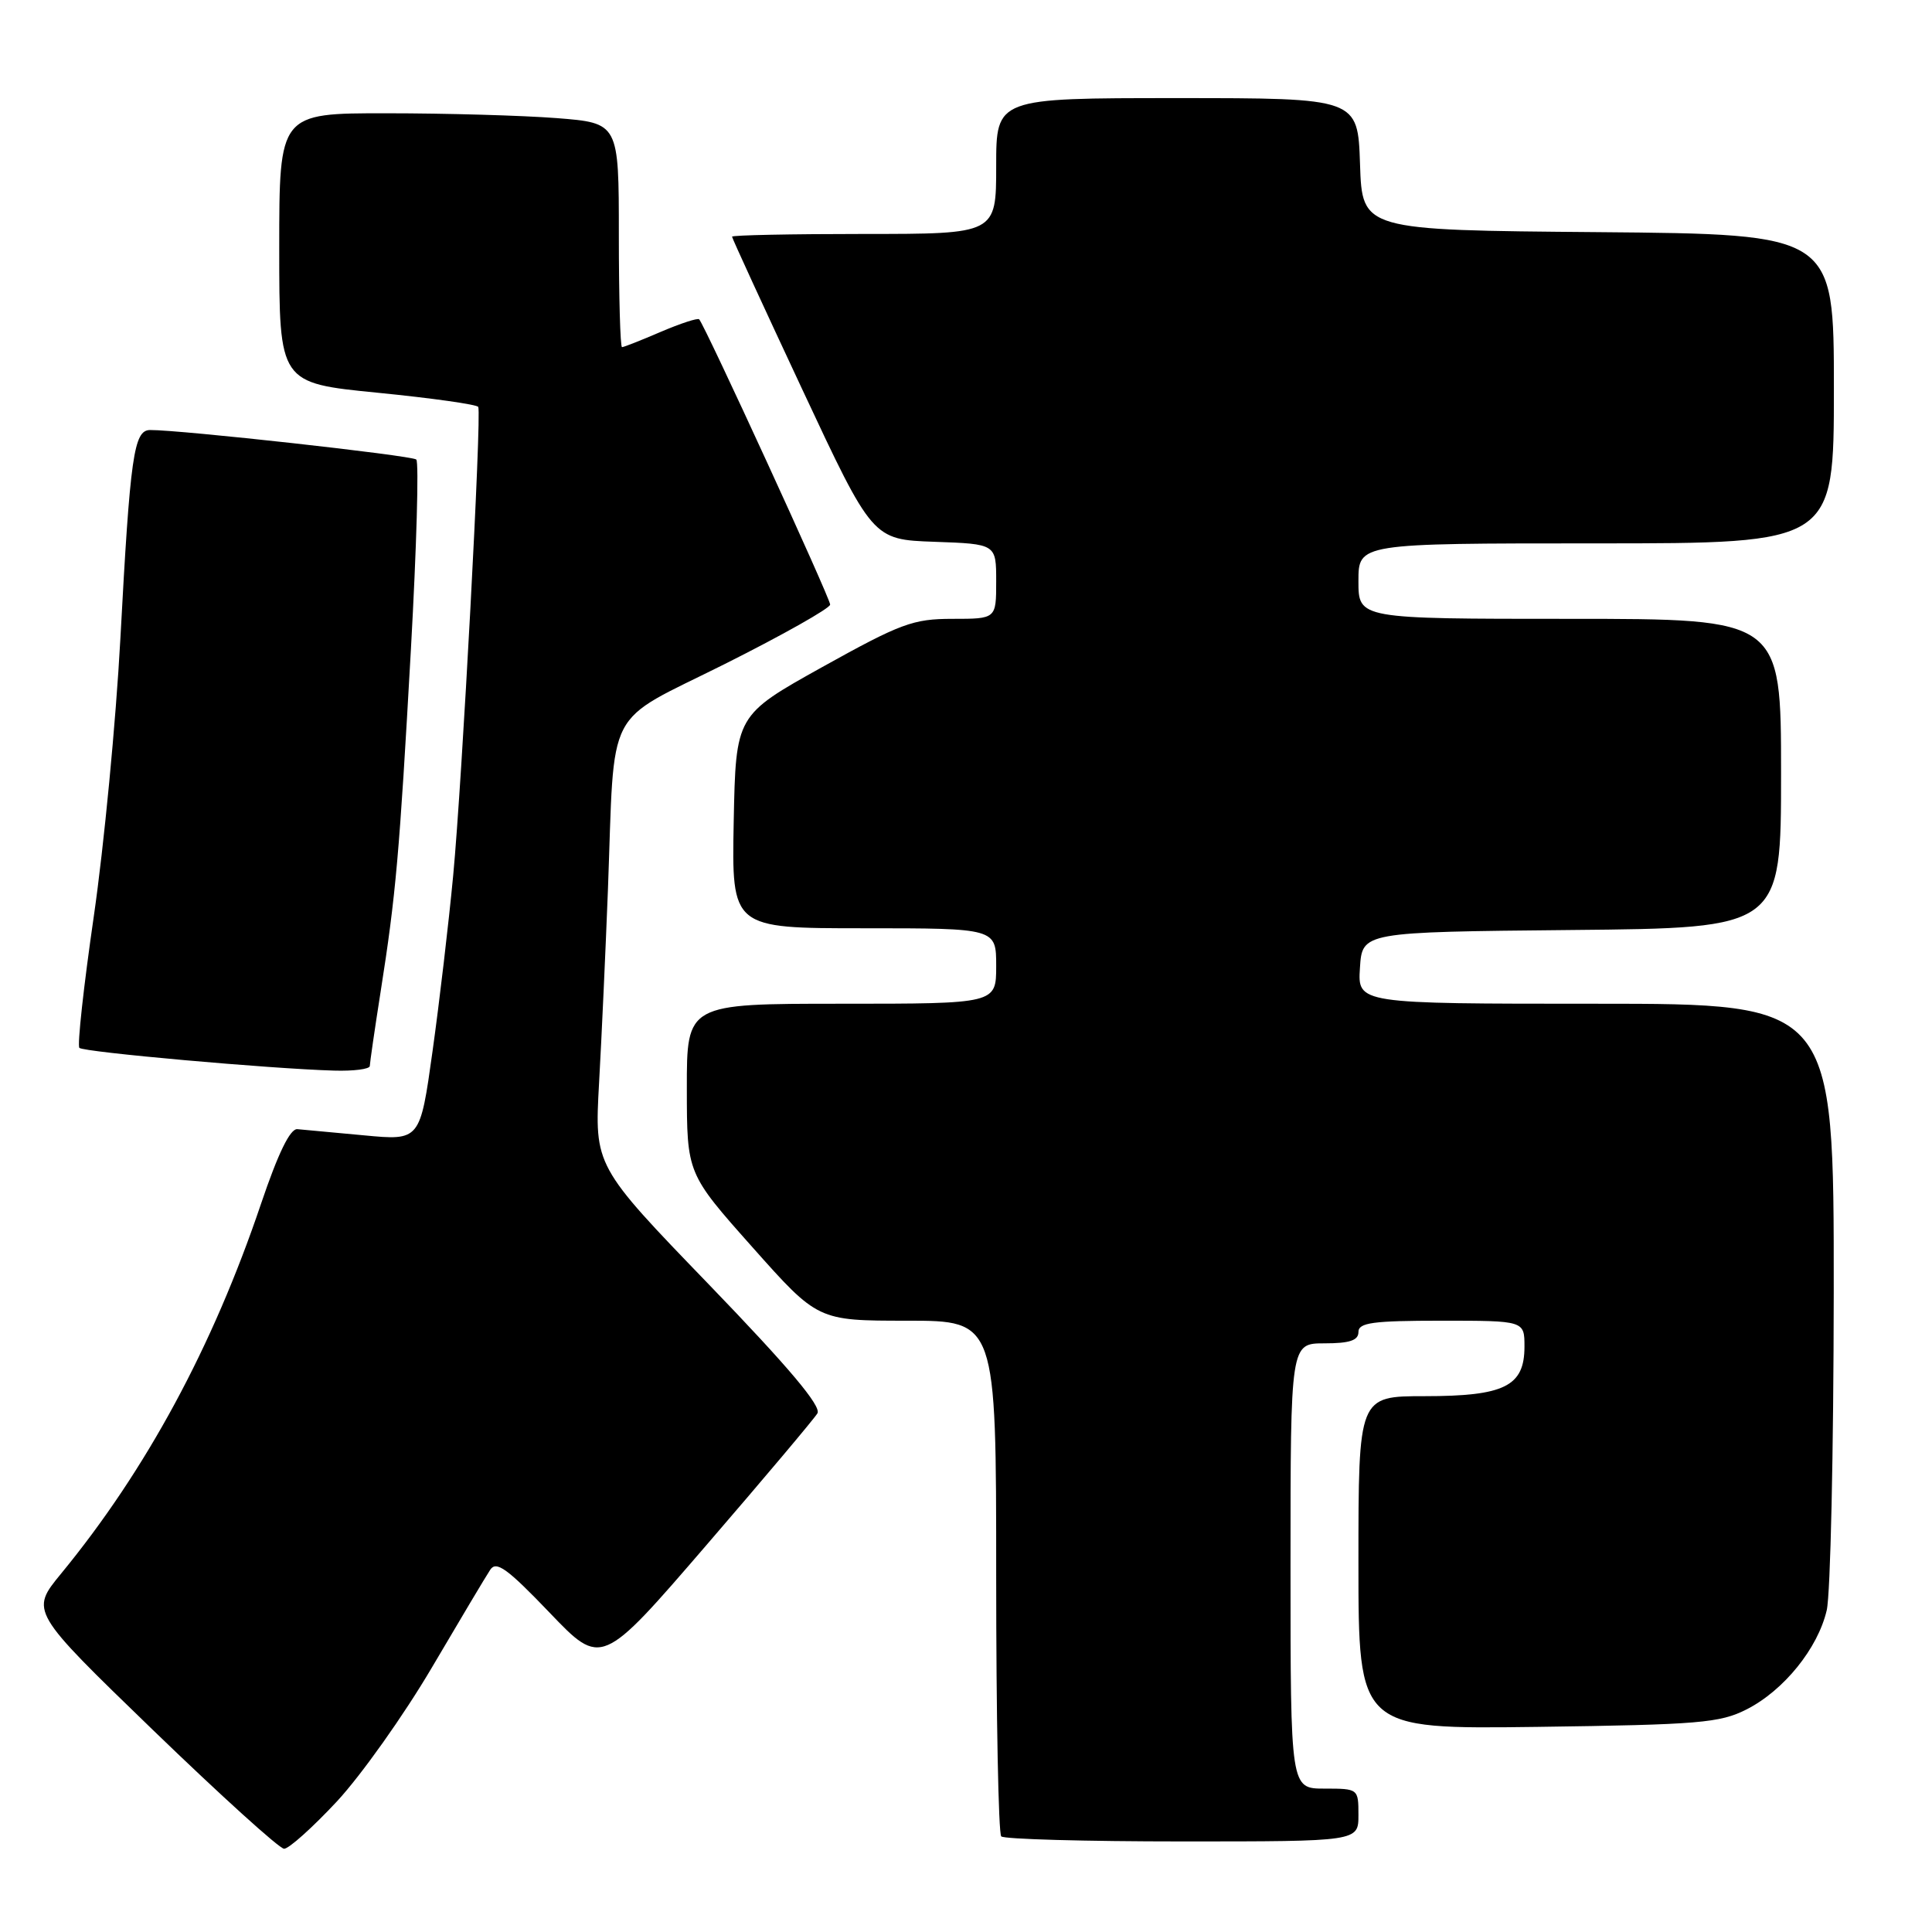 <?xml version="1.0" encoding="UTF-8" standalone="no"?>
<!DOCTYPE svg PUBLIC "-//W3C//DTD SVG 1.1//EN" "http://www.w3.org/Graphics/SVG/1.1/DTD/svg11.dtd" >
<svg xmlns="http://www.w3.org/2000/svg" xmlns:xlink="http://www.w3.org/1999/xlink" version="1.1" viewBox="0 0 256 256">
 <g >
 <path fill="currentColor"
d=" M 44.64 238.70 C 47.86 235.23 53.53 227.24 57.23 220.95 C 60.94 214.65 64.41 208.82 64.96 208.00 C 65.76 206.78 67.22 207.83 72.82 213.68 C 79.70 220.87 79.70 220.87 93.60 204.74 C 101.25 195.87 107.87 188.01 108.31 187.28 C 108.88 186.35 104.54 181.20 93.95 170.22 C 78.77 154.50 78.77 154.50 79.38 143.50 C 79.72 137.45 80.24 125.97 80.55 118.00 C 81.49 93.00 79.91 96.06 96.07 87.97 C 103.73 84.13 110.00 80.59 110.00 80.11 C 110.00 79.25 93.37 43.04 92.64 42.31 C 92.45 42.11 90.16 42.86 87.56 43.97 C 84.96 45.09 82.65 46.00 82.42 46.00 C 82.19 46.00 82.00 39.32 82.00 31.15 C 82.00 16.30 82.00 16.30 73.75 15.65 C 69.21 15.30 59.09 15.01 51.25 15.01 C 37.00 15.00 37.00 15.00 37.00 32.88 C 37.00 50.75 37.00 50.75 50.04 52.04 C 57.22 52.75 63.22 53.60 63.37 53.92 C 63.84 54.87 61.23 103.53 60.05 116.00 C 59.45 122.33 58.22 132.82 57.31 139.32 C 55.66 151.14 55.66 151.14 48.24 150.44 C 44.16 150.06 40.18 149.69 39.40 149.62 C 38.44 149.54 36.85 152.82 34.59 159.50 C 28.18 178.48 19.37 194.79 8.09 208.52 C 4.00 213.50 4.00 213.50 20.25 229.22 C 29.19 237.86 37.01 244.95 37.64 244.97 C 38.26 244.99 41.41 242.16 44.64 238.70 Z  M 180.00 240.50 C 180.00 237.02 179.98 237.00 175.50 237.00 C 171.00 237.00 171.00 237.00 171.00 207.50 C 171.00 178.00 171.00 178.00 175.50 178.00 C 178.83 178.00 180.00 177.61 180.00 176.50 C 180.00 175.26 181.89 175.00 191.00 175.00 C 202.00 175.00 202.00 175.00 202.00 178.44 C 202.00 183.69 199.35 185.00 188.78 185.00 C 180.00 185.00 180.00 185.00 180.00 207.07 C 180.00 229.13 180.00 229.13 203.75 228.82 C 225.15 228.53 227.89 228.30 231.44 226.50 C 236.37 223.99 240.88 218.41 242.05 213.37 C 242.55 211.24 242.96 192.29 242.98 171.25 C 243.00 133.00 243.00 133.00 211.45 133.00 C 179.89 133.00 179.89 133.00 180.20 128.25 C 180.50 123.50 180.50 123.50 208.25 123.23 C 236.00 122.97 236.00 122.97 236.00 102.48 C 236.00 82.00 236.00 82.00 208.00 82.00 C 180.00 82.00 180.00 82.00 180.00 77.00 C 180.00 72.00 180.00 72.00 211.50 72.00 C 243.00 72.00 243.00 72.00 243.00 51.51 C 243.00 31.03 243.00 31.03 211.75 30.76 C 180.50 30.50 180.50 30.50 180.21 21.75 C 179.92 13.00 179.92 13.00 155.96 13.00 C 132.00 13.00 132.00 13.00 132.00 22.00 C 132.00 31.00 132.00 31.00 114.50 31.00 C 104.88 31.00 97.00 31.16 97.00 31.36 C 97.00 31.56 101.19 40.67 106.31 51.61 C 115.62 71.50 115.62 71.50 123.81 71.79 C 132.00 72.08 132.00 72.08 132.00 77.04 C 132.00 82.00 132.00 82.00 126.22 82.00 C 120.99 82.00 119.37 82.60 108.97 88.38 C 97.50 94.77 97.50 94.77 97.22 108.88 C 96.95 123.00 96.95 123.00 114.47 123.00 C 132.00 123.00 132.00 123.00 132.00 128.00 C 132.00 133.00 132.00 133.00 111.50 133.00 C 91.00 133.00 91.00 133.00 91.01 144.25 C 91.02 155.50 91.02 155.50 99.69 165.25 C 108.36 175.00 108.36 175.00 120.18 175.00 C 132.00 175.00 132.00 175.00 132.00 208.83 C 132.00 227.44 132.30 242.97 132.67 243.33 C 133.03 243.70 143.83 244.00 156.67 244.00 C 180.00 244.00 180.00 244.00 180.00 240.50 Z  M 49.00 141.25 C 49.01 140.84 49.64 136.45 50.42 131.50 C 52.46 118.54 52.92 113.33 54.45 86.00 C 55.20 72.53 55.52 61.23 55.16 60.89 C 54.57 60.35 23.86 56.95 19.88 56.98 C 17.73 57.01 17.25 60.35 15.95 84.63 C 15.36 95.56 13.78 112.11 12.43 121.41 C 11.08 130.71 10.22 138.56 10.52 138.85 C 11.08 139.41 35.81 141.62 44.25 141.86 C 46.86 141.94 49.00 141.66 49.00 141.25 Z "/>
</g>
</svg>